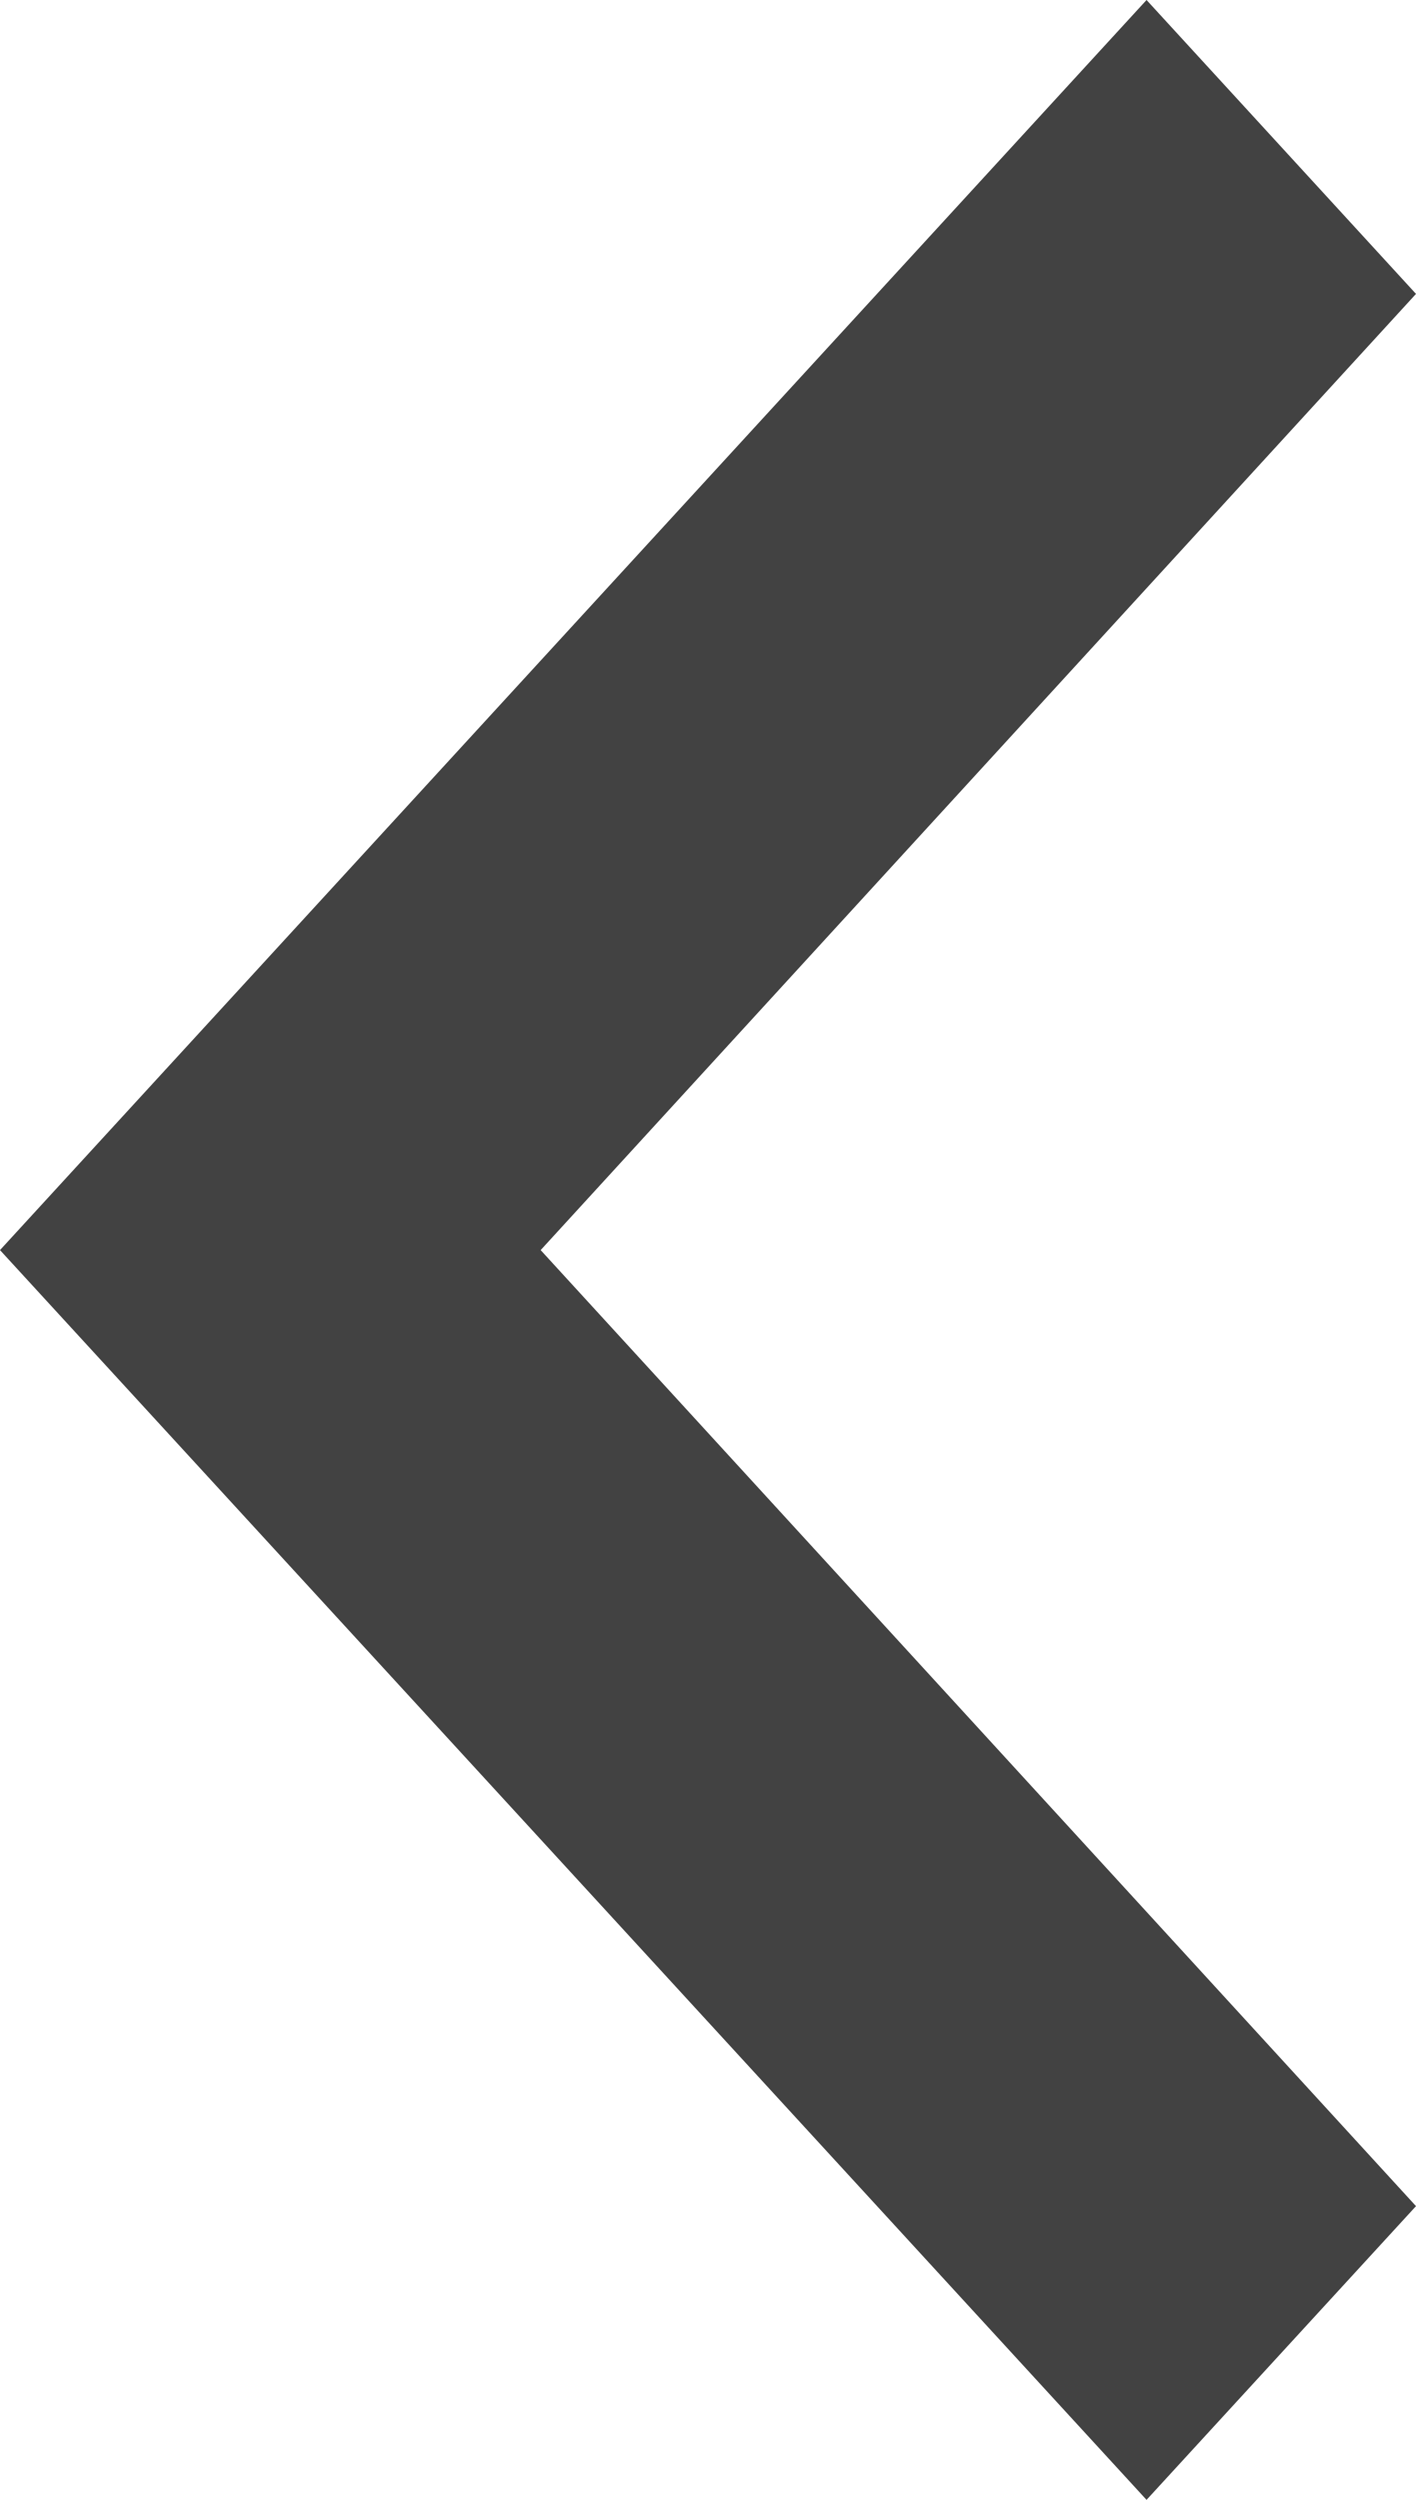 <svg xmlns="http://www.w3.org/2000/svg" width="17" height="30" viewBox="0 0 17 30">
  <polygon fill="#424242" fill-rule="evenodd" points="13.765 30 0 15.002 13.765 0 17 3.527 6.491 15.002 17 26.475"/>
</svg>
